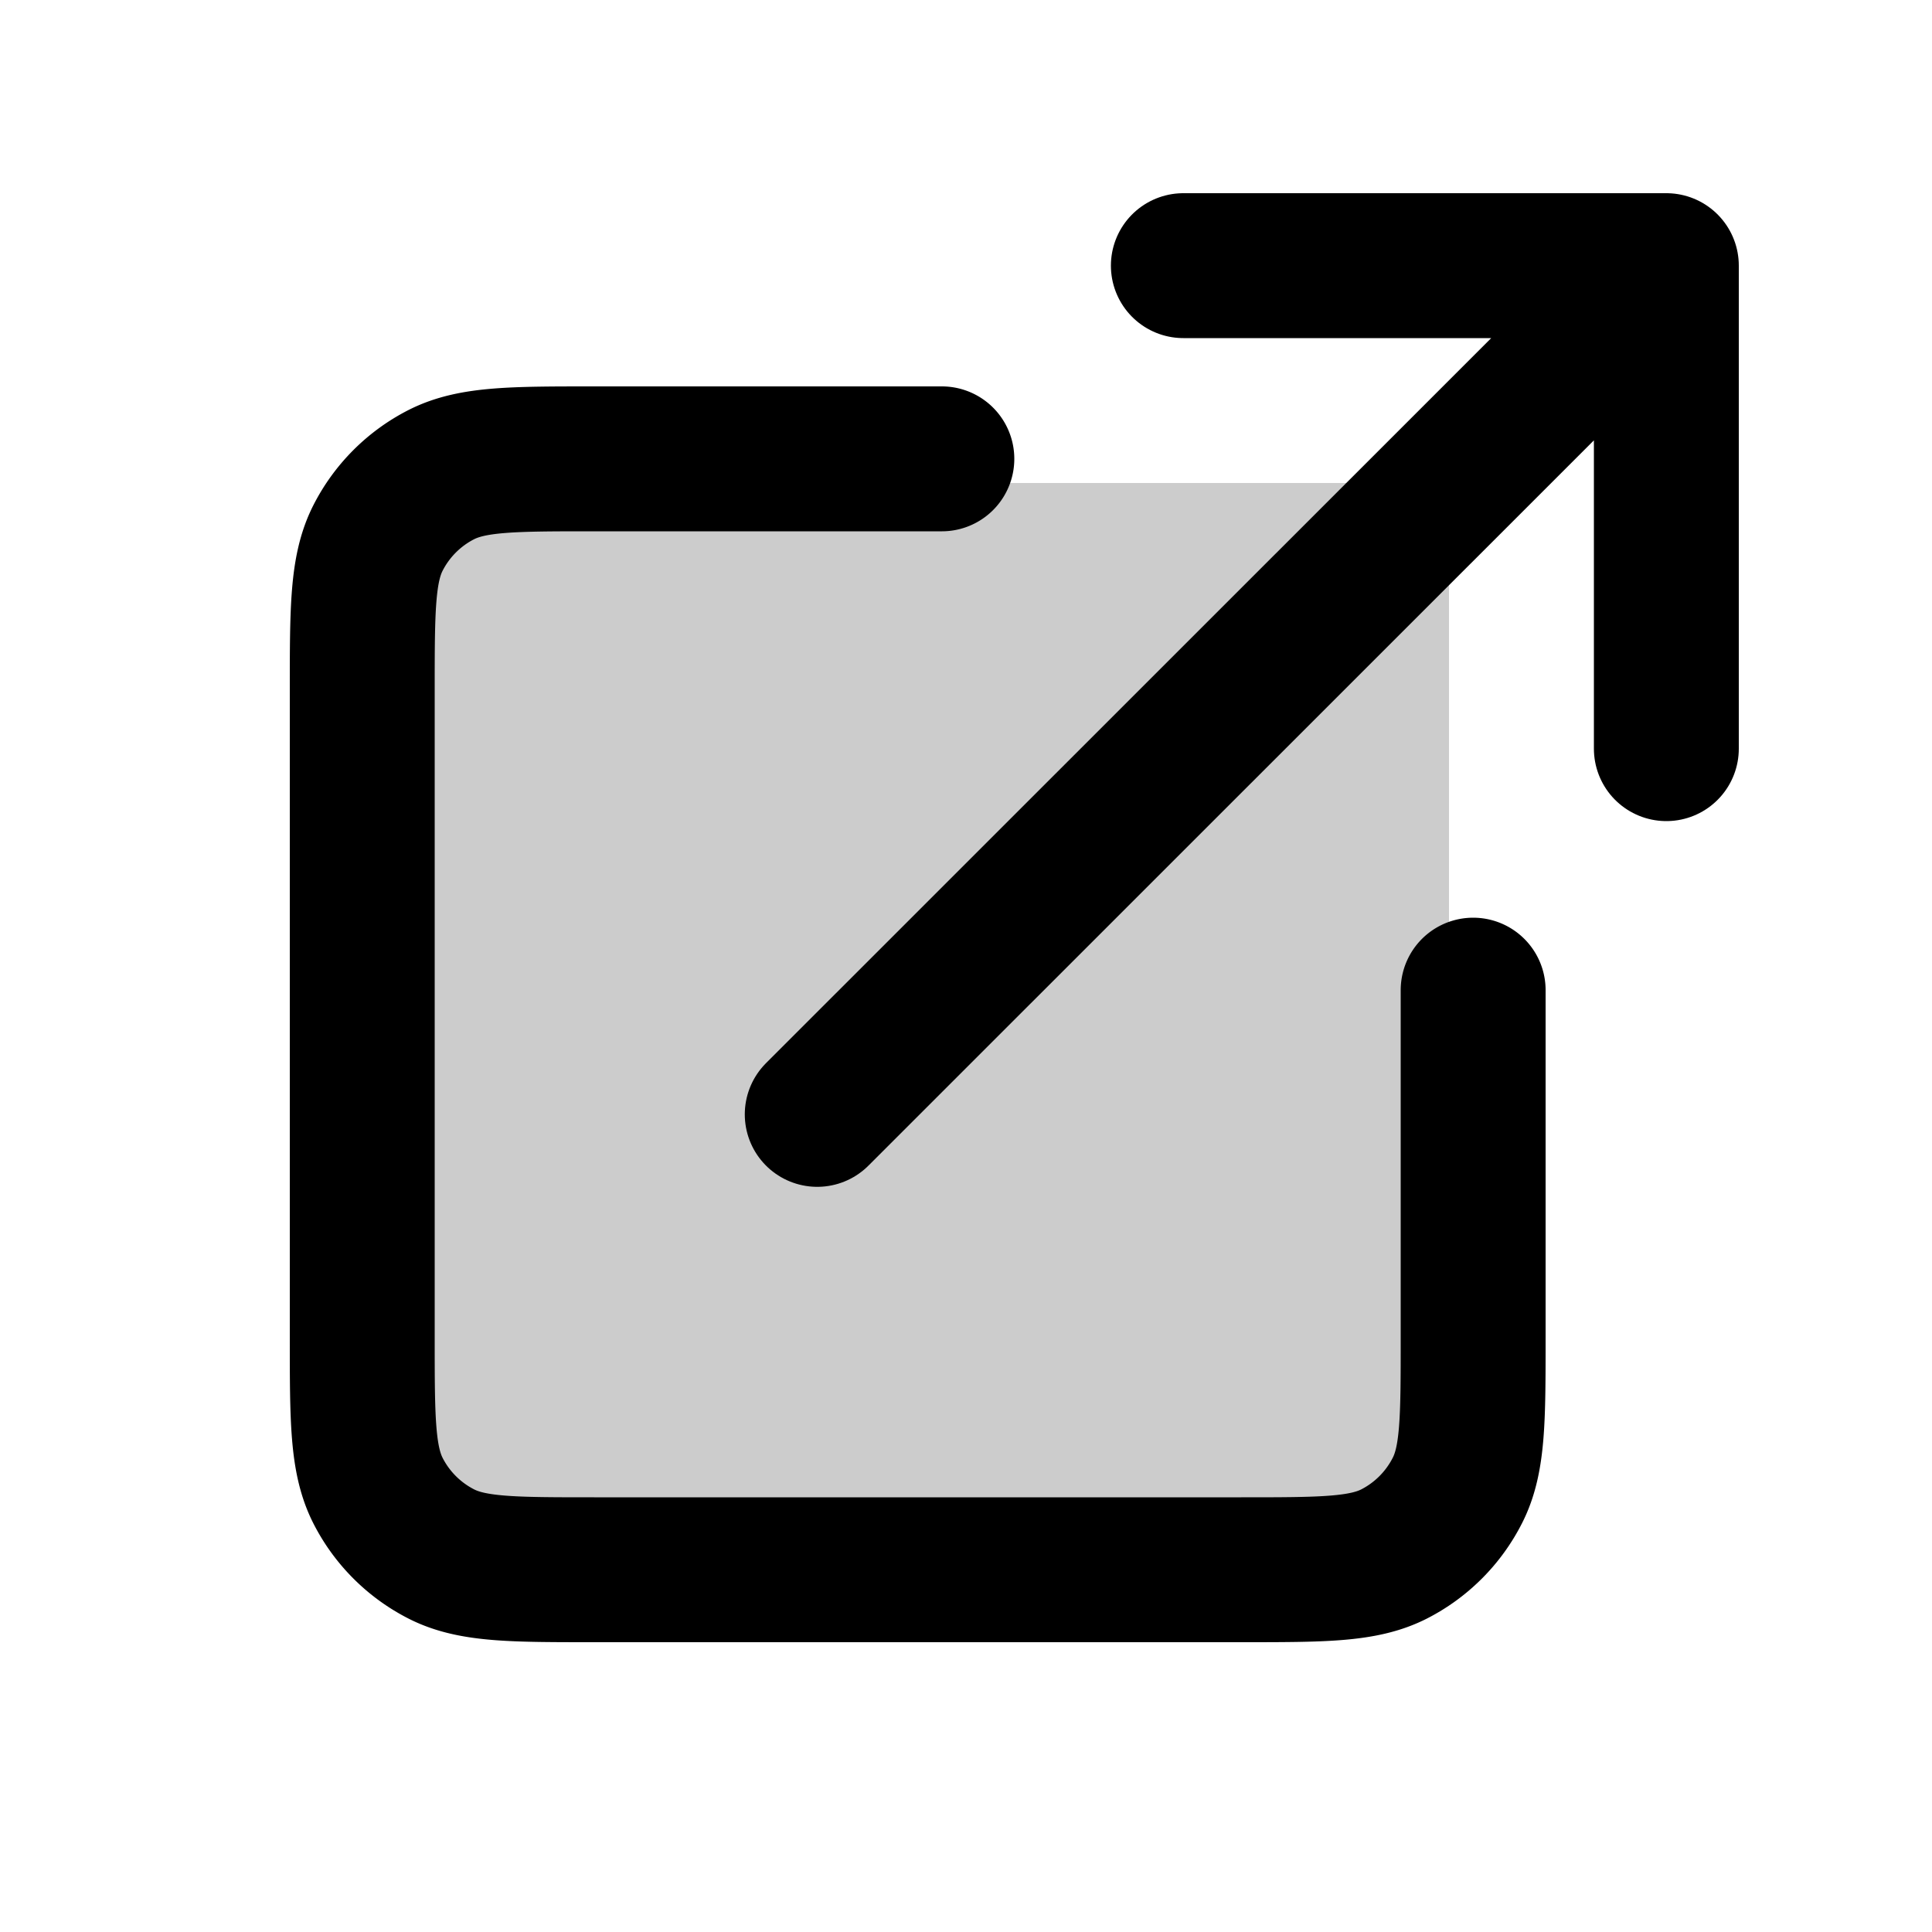 <svg xmlns="http://www.w3.org/2000/svg" width="20" height="20" fill="none" viewBox="0 0 20 20"><path fill="currentColor" d="M4 6.5A1.5 1.5 0 0 1 5.5 5H15v9.5a1.5 1.5 0 0 1-1.5 1.5h-8A1.5 1.5 0 0 1 4 14.5v-8Z" opacity=".2"/><path stroke="currentColor" stroke-linecap="round" stroke-linejoin="round" stroke-width="1.5" d="M8.46 11.536 16.998 3m.252 4.75v-5h-5"/><path stroke="currentColor" stroke-linecap="round" stroke-width="1.5" d="M9.75 4.75h-3.6c-.84 0-1.26 0-1.581.163a1.5 1.5 0 0 0-.656.656c-.163.32-.163.74-.163 1.581v6.7c0 .84 0 1.26.163 1.581a1.5 1.5 0 0 0 .656.656c.32.163.74.163 1.581.163h6.7c.84 0 1.26 0 1.581-.163a1.5 1.5 0 0 0 .655-.656c.164-.32.164-.74.164-1.581v-3.6"/></svg>